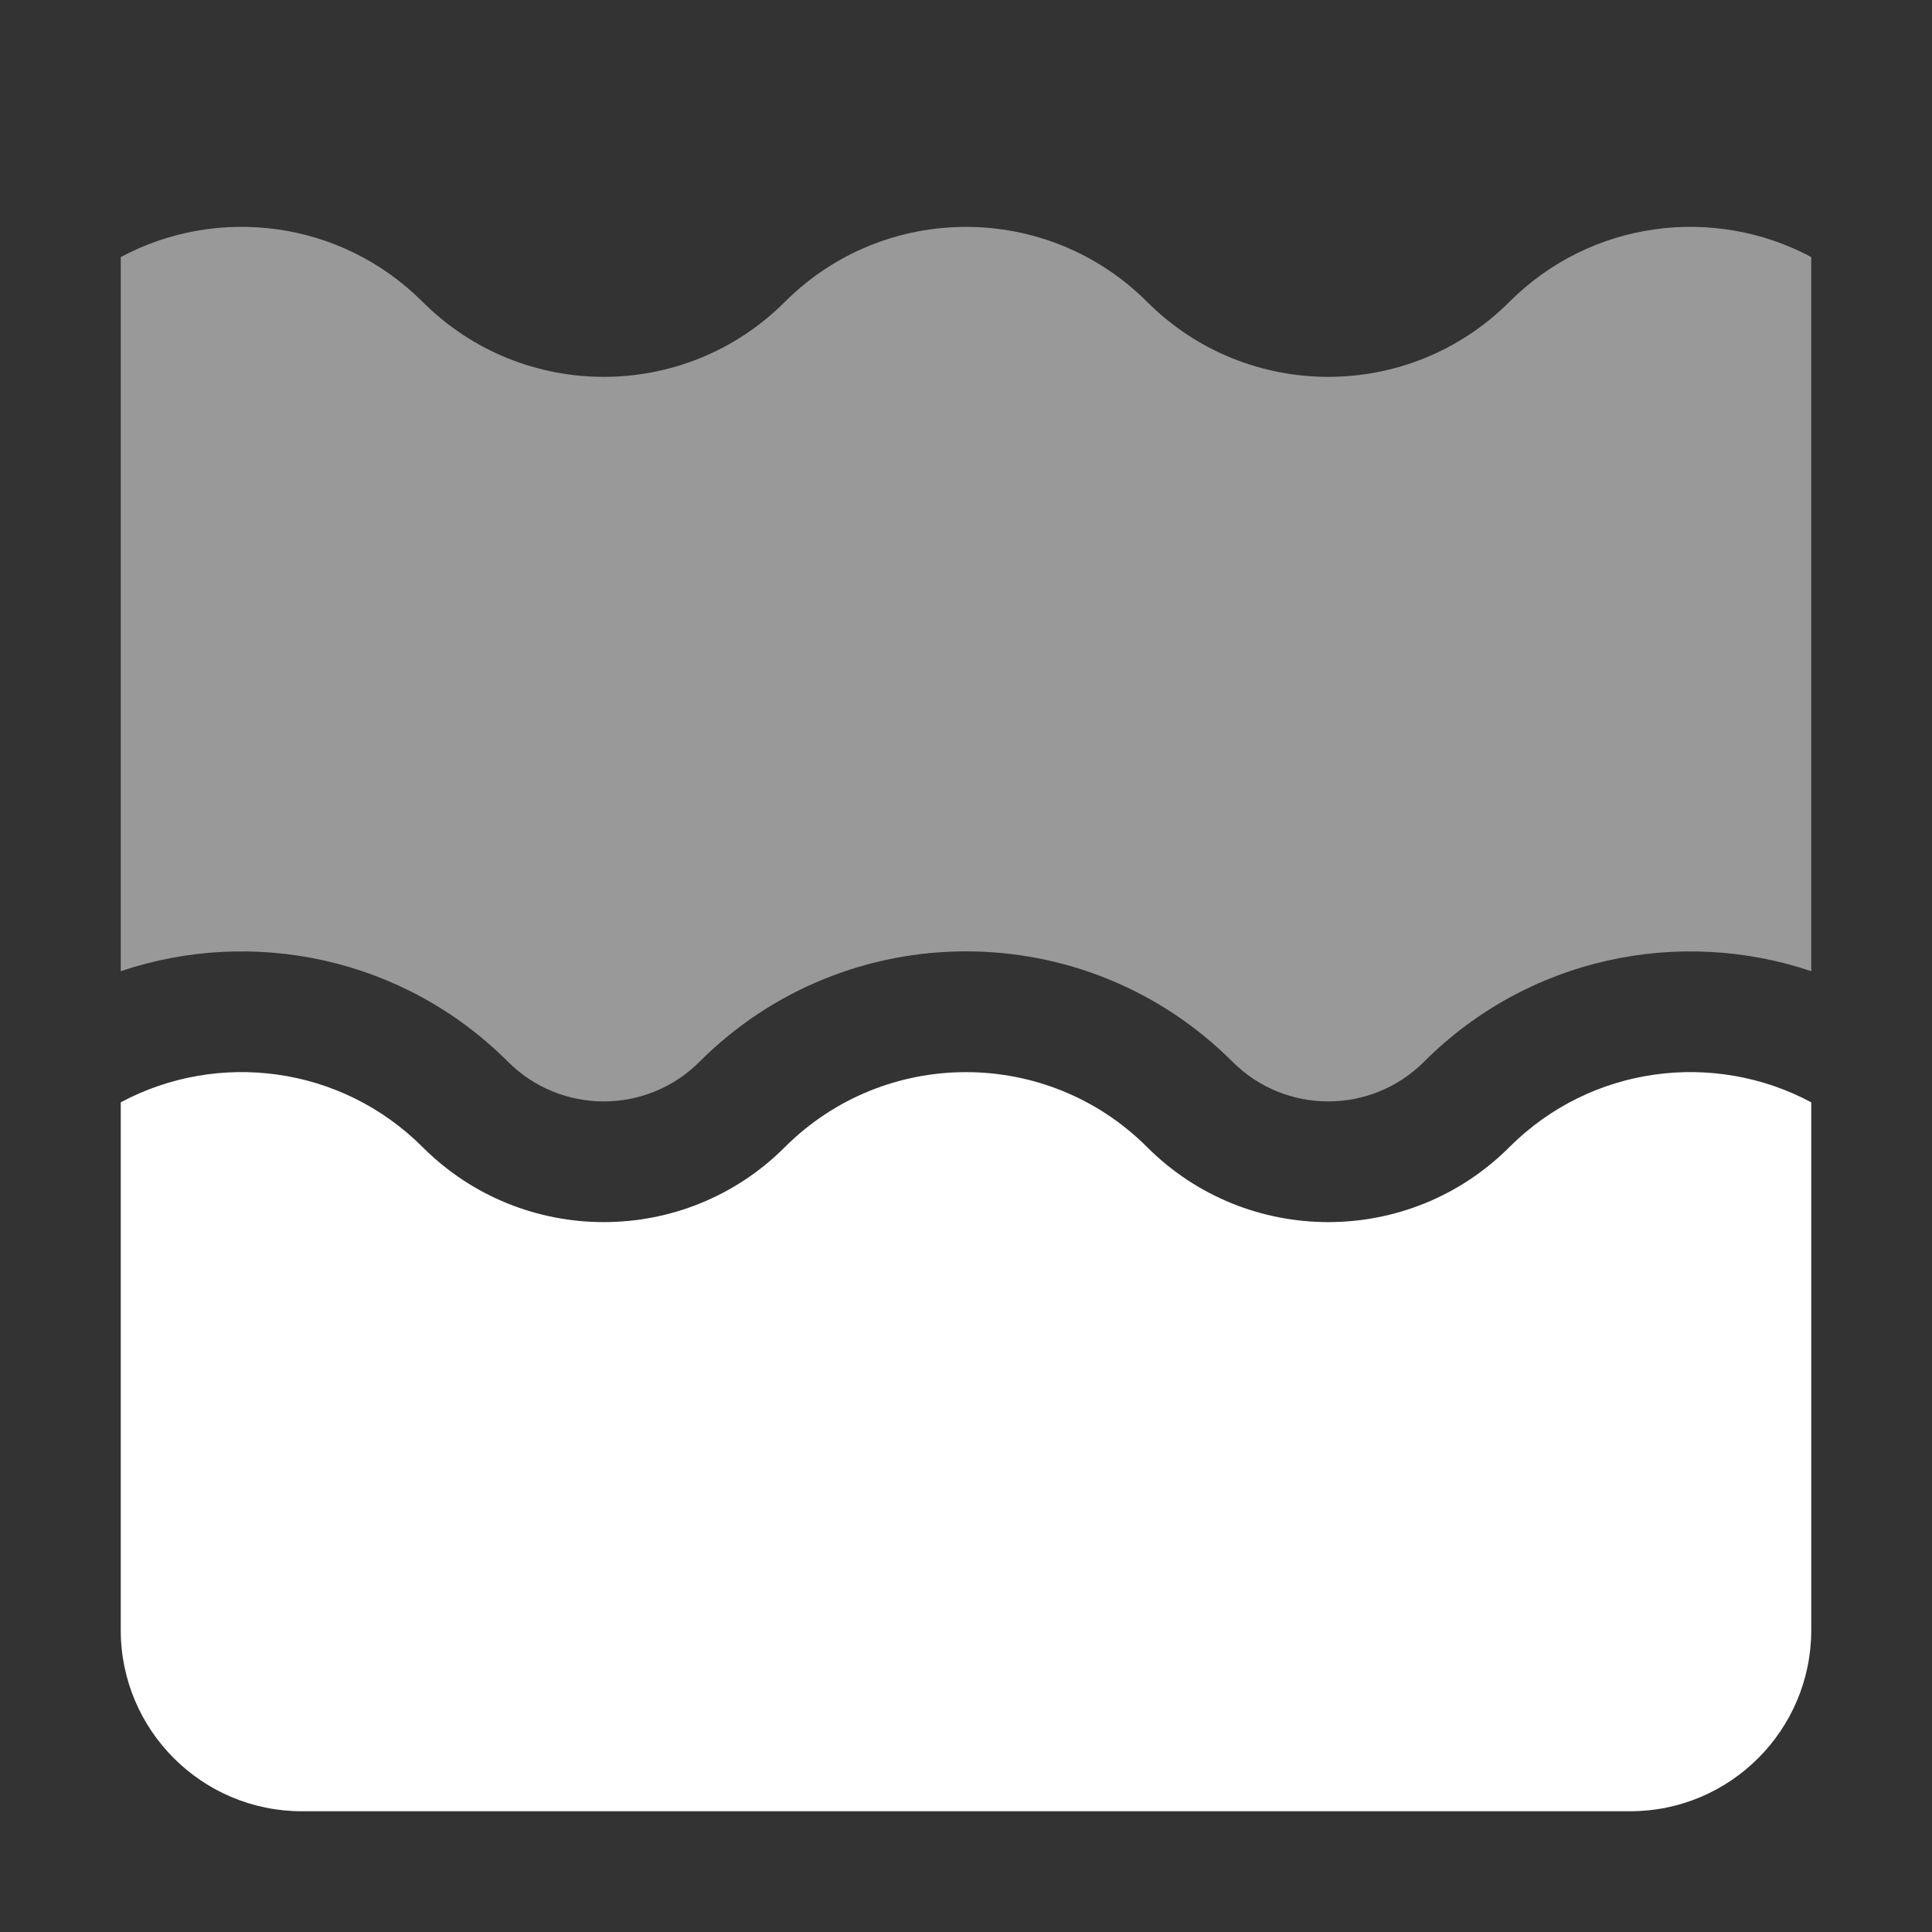 <svg width="16" height="16" viewBox="0 0 16 16" fill="none" xmlns="http://www.w3.org/2000/svg">
<rect x="0" y="0" width="16" height="16" fill="#333333" stroke="none"/>
<path fill-rule="evenodd" clip-rule="evenodd" d="M15 9.129V13.5C15 14.328 14.328 15 13.5 15H2.5C1.672 15 1 14.328 1 13.5V9.129C1.803 8.699 2.823 8.823 3.5 9.5C4.328 10.328 5.672 10.328 6.5 9.5C7.328 8.672 8.672 8.672 9.5 9.5C10.328 10.328 11.672 10.328 12.5 9.5C13.177 8.823 14.197 8.699 15 9.129Z" fill="white"/>
<path fill-rule="evenodd" clip-rule="evenodd" d="M15 8.043V2.129C14.197 1.699 13.177 1.823 12.5 2.5C11.672 3.328 10.328 3.328 9.5 2.5C8.672 1.672 7.328 1.672 6.5 2.5C5.672 3.328 4.328 3.328 3.5 2.5C2.823 1.823 1.803 1.699 1 2.129V8.043C2.088 7.676 3.339 7.925 4.207 8.793C4.645 9.231 5.355 9.231 5.793 8.793C7.012 7.574 8.988 7.574 10.207 8.793C10.645 9.231 11.355 9.231 11.793 8.793C12.661 7.925 13.912 7.676 15 8.043Z" fill="white" fill-opacity="0.5"/>
</svg>
